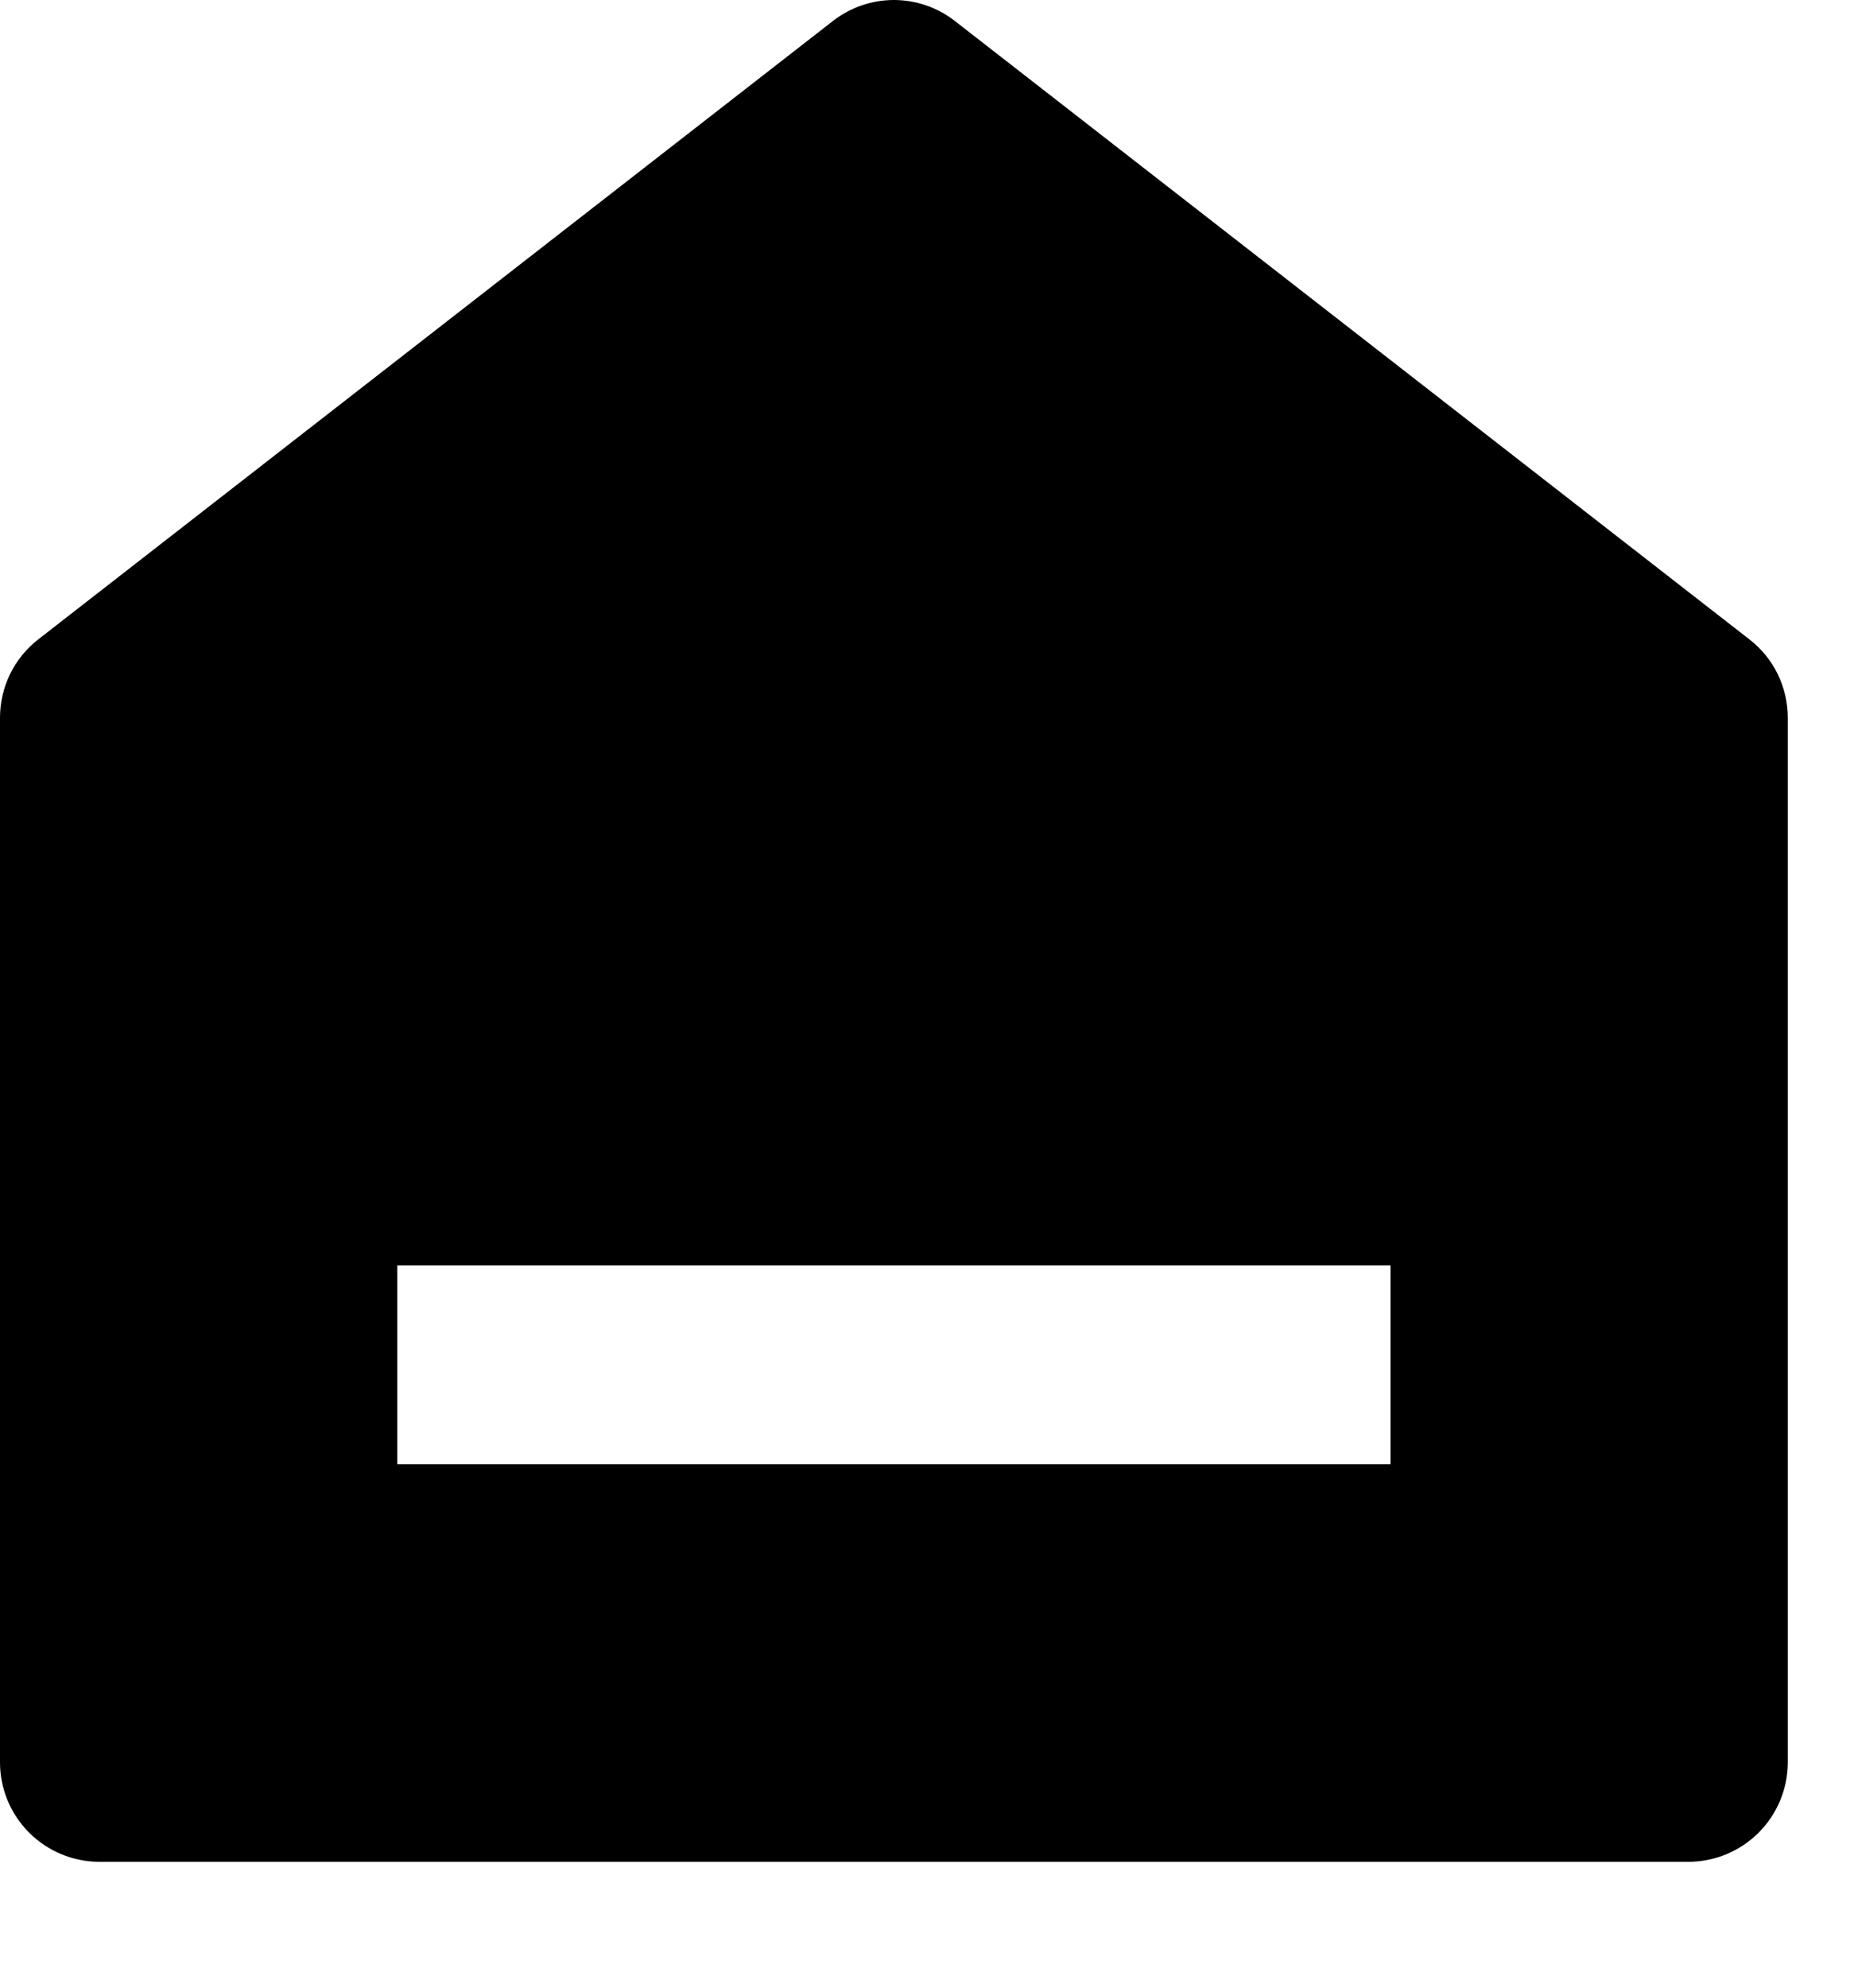 <svg preserveAspectRatio="none" width="100%" height="100%" overflow="visible" style="display: block;" viewBox="0 0 14 15" fill="none" xmlns="http://www.w3.org/2000/svg">
<path id="Vector" d="M13.5 13.3C13.5 13.498 13.421 13.689 13.28 13.83C13.14 13.97 12.949 14.05 12.75 14.05H0.75C0.551 14.05 0.36 13.97 0.22 13.83C0.079 13.689 1.80533e-07 13.498 1.80533e-07 13.3V5.417C-7.91127e-05 5.303 0.026 5.19 0.076 5.087C0.126 4.985 0.199 4.895 0.289 4.825L6.29 0.158C6.421 0.056 6.583 0 6.75 0C6.917 0 7.079 0.056 7.21 0.158L13.21 4.825C13.301 4.895 13.374 4.985 13.424 5.087C13.474 5.19 13.5 5.303 13.5 5.417V13.3V13.3ZM3 9.55V11.05H10.5V9.55H3Z" fill="#46A758" style="fill:#46A758;fill:color(display-p3 0.275 0.655 0.345);fill-opacity:1;"/>
</svg>
